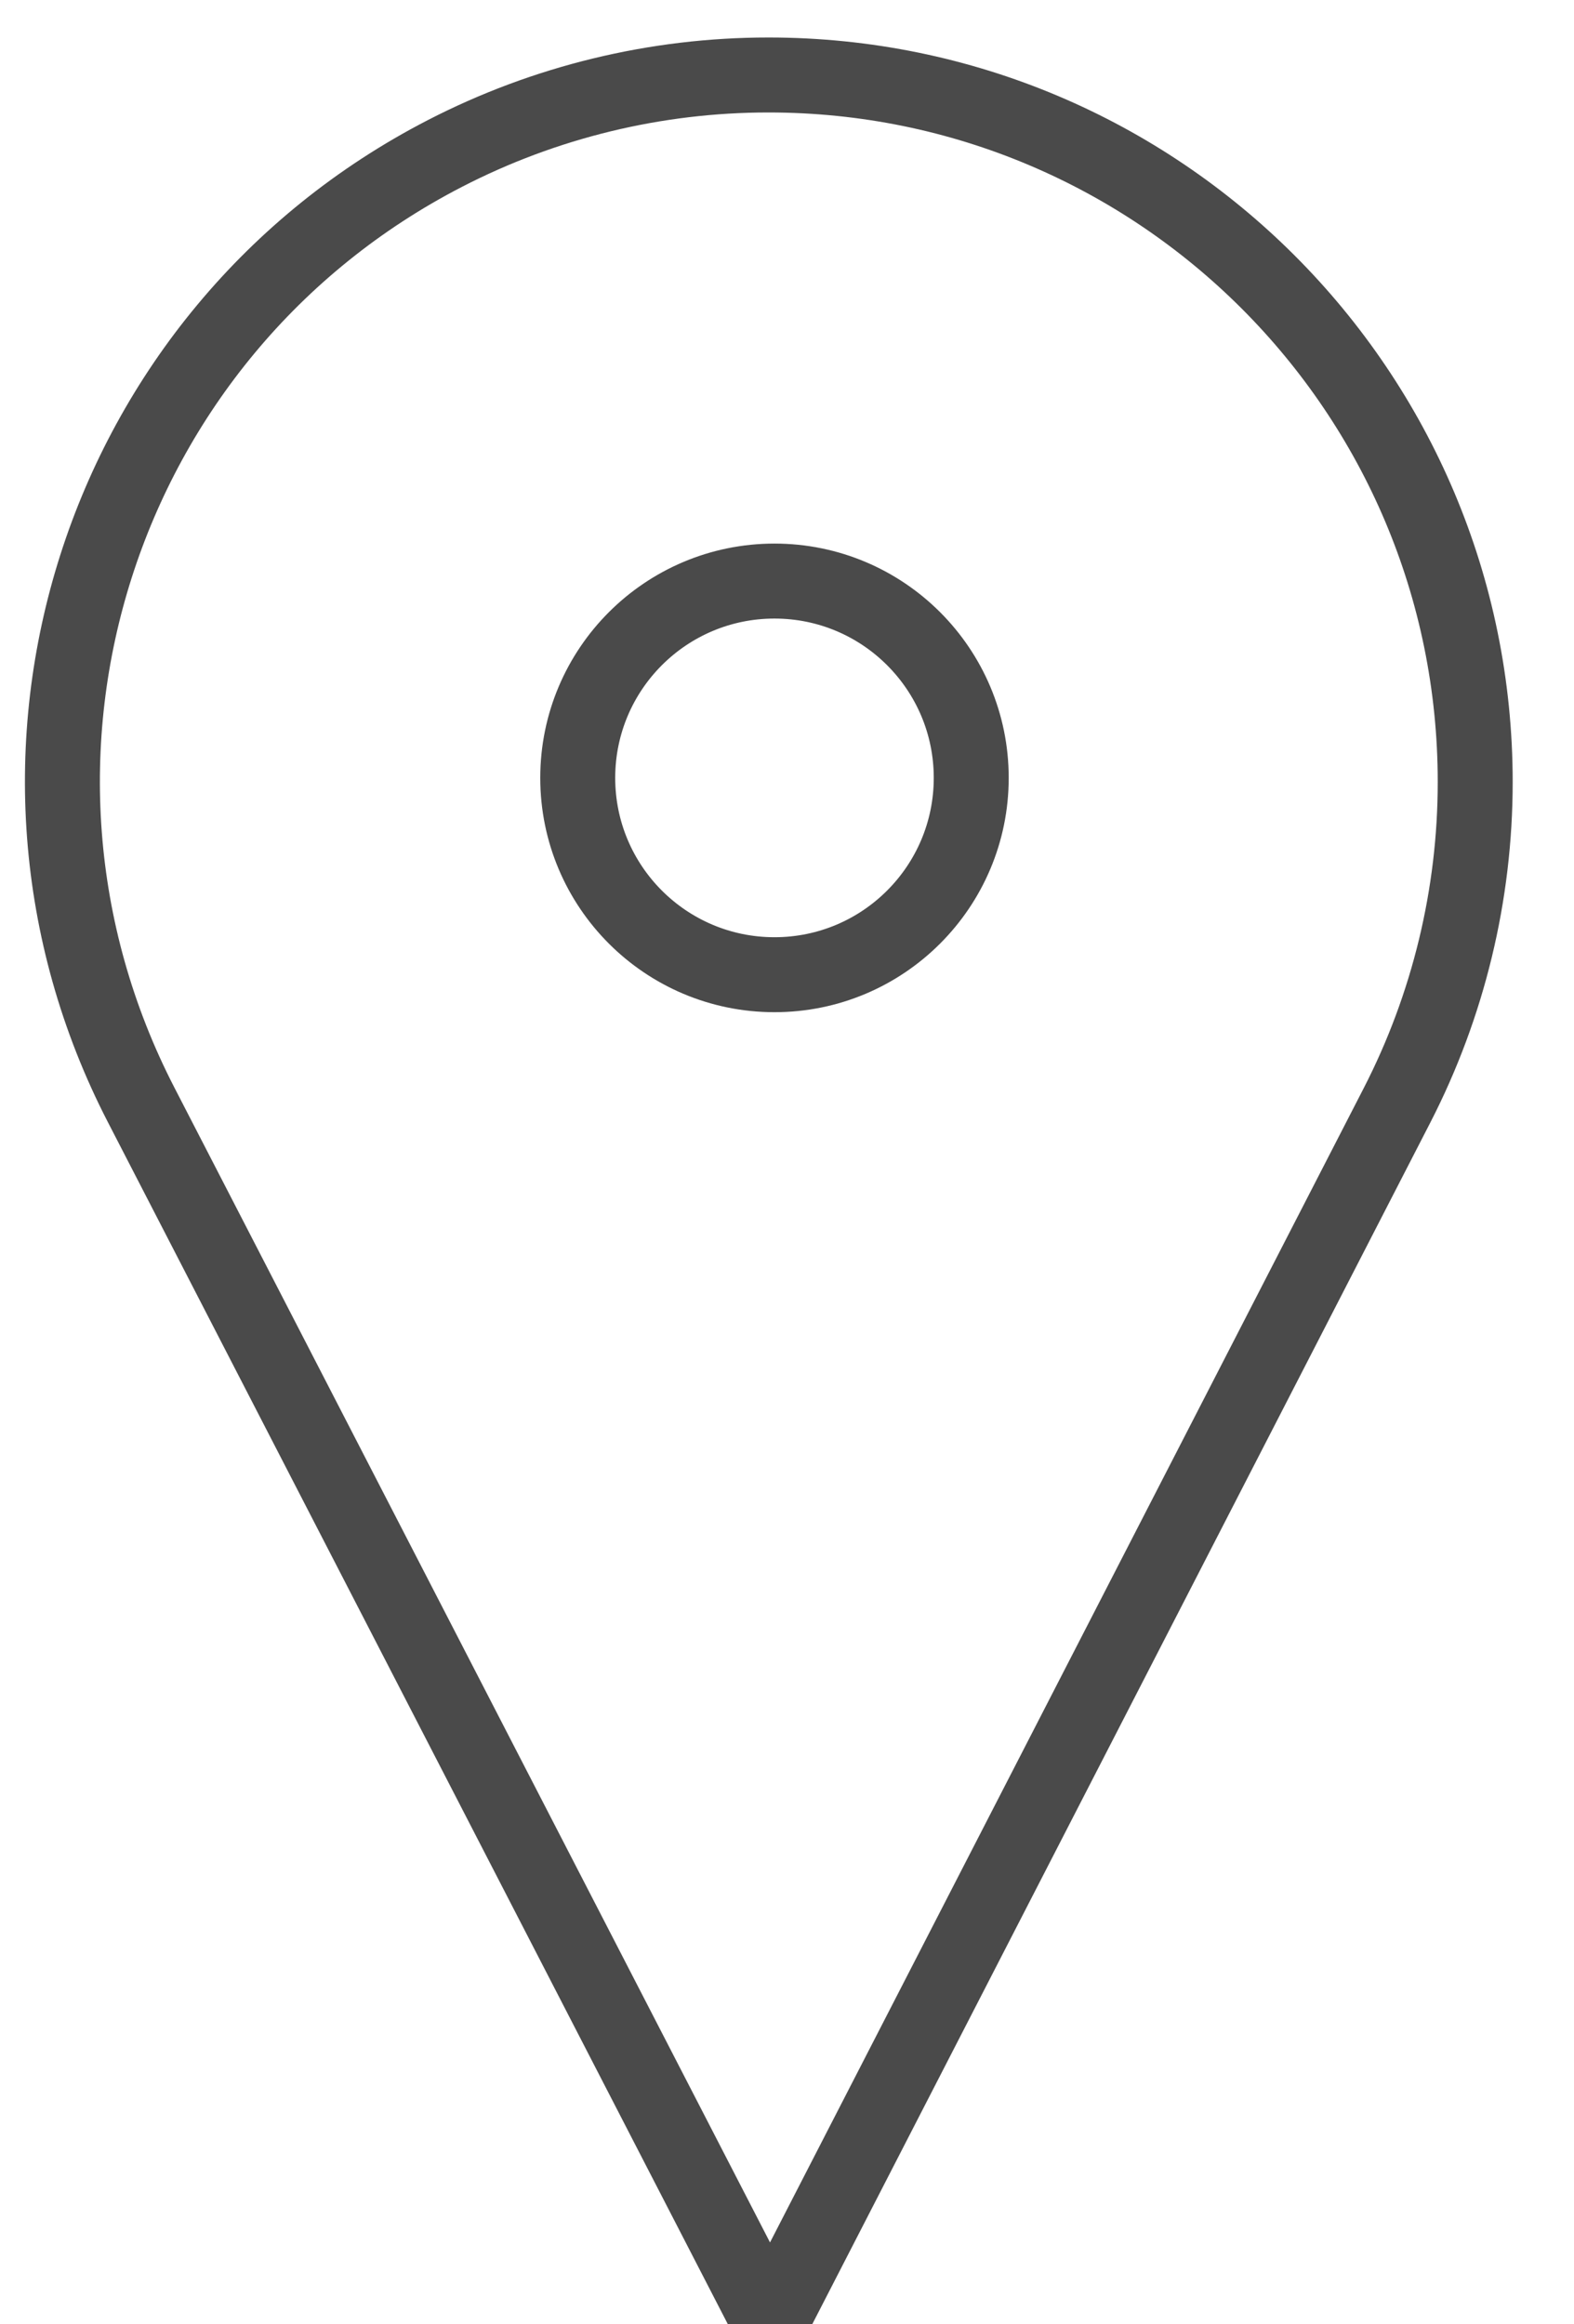 <?xml version="1.0" encoding="UTF-8"?>
<svg width="21px" height="31px" viewBox="0 0 21 31" version="1.1" xmlns="http://www.w3.org/2000/svg" xmlns:xlink="http://www.w3.org/1999/xlink">
    <!-- Generator: Sketch 48.2 (47327) - http://www.bohemiancoding.com/sketch -->
    <title>pin-blk</title>
    <desc>Created with Sketch.</desc>
    <defs></defs>
    <g id="step-2" stroke="none" stroke-width="1" fill="none" fill-rule="evenodd" transform="translate(-693, -169)">
        <g id="location" transform="translate(693, 170)" stroke="#4A4A4A">
            <path d="M10.274,30 L1.883,13.736 C-0.502,9.114 1.312,3.433 5.934,1.048 C7.269,0.359 8.75,2.75985678e-16 10.252,0 C15.46,-9.56695597e-16 19.682,4.222 19.682,9.43 C19.682,10.931 19.324,12.41 18.638,13.744 L10.274,30 Z M10.333,12 C11.783,12 12.958,10.825 12.958,9.375 C12.958,7.925 11.783,6.75 10.333,6.75 C8.883,6.75 7.708,7.925 7.708,9.375 C7.708,10.825 8.883,12 10.333,12 Z" id="pin-blk"></path>
        </g>
    </g>
</svg>